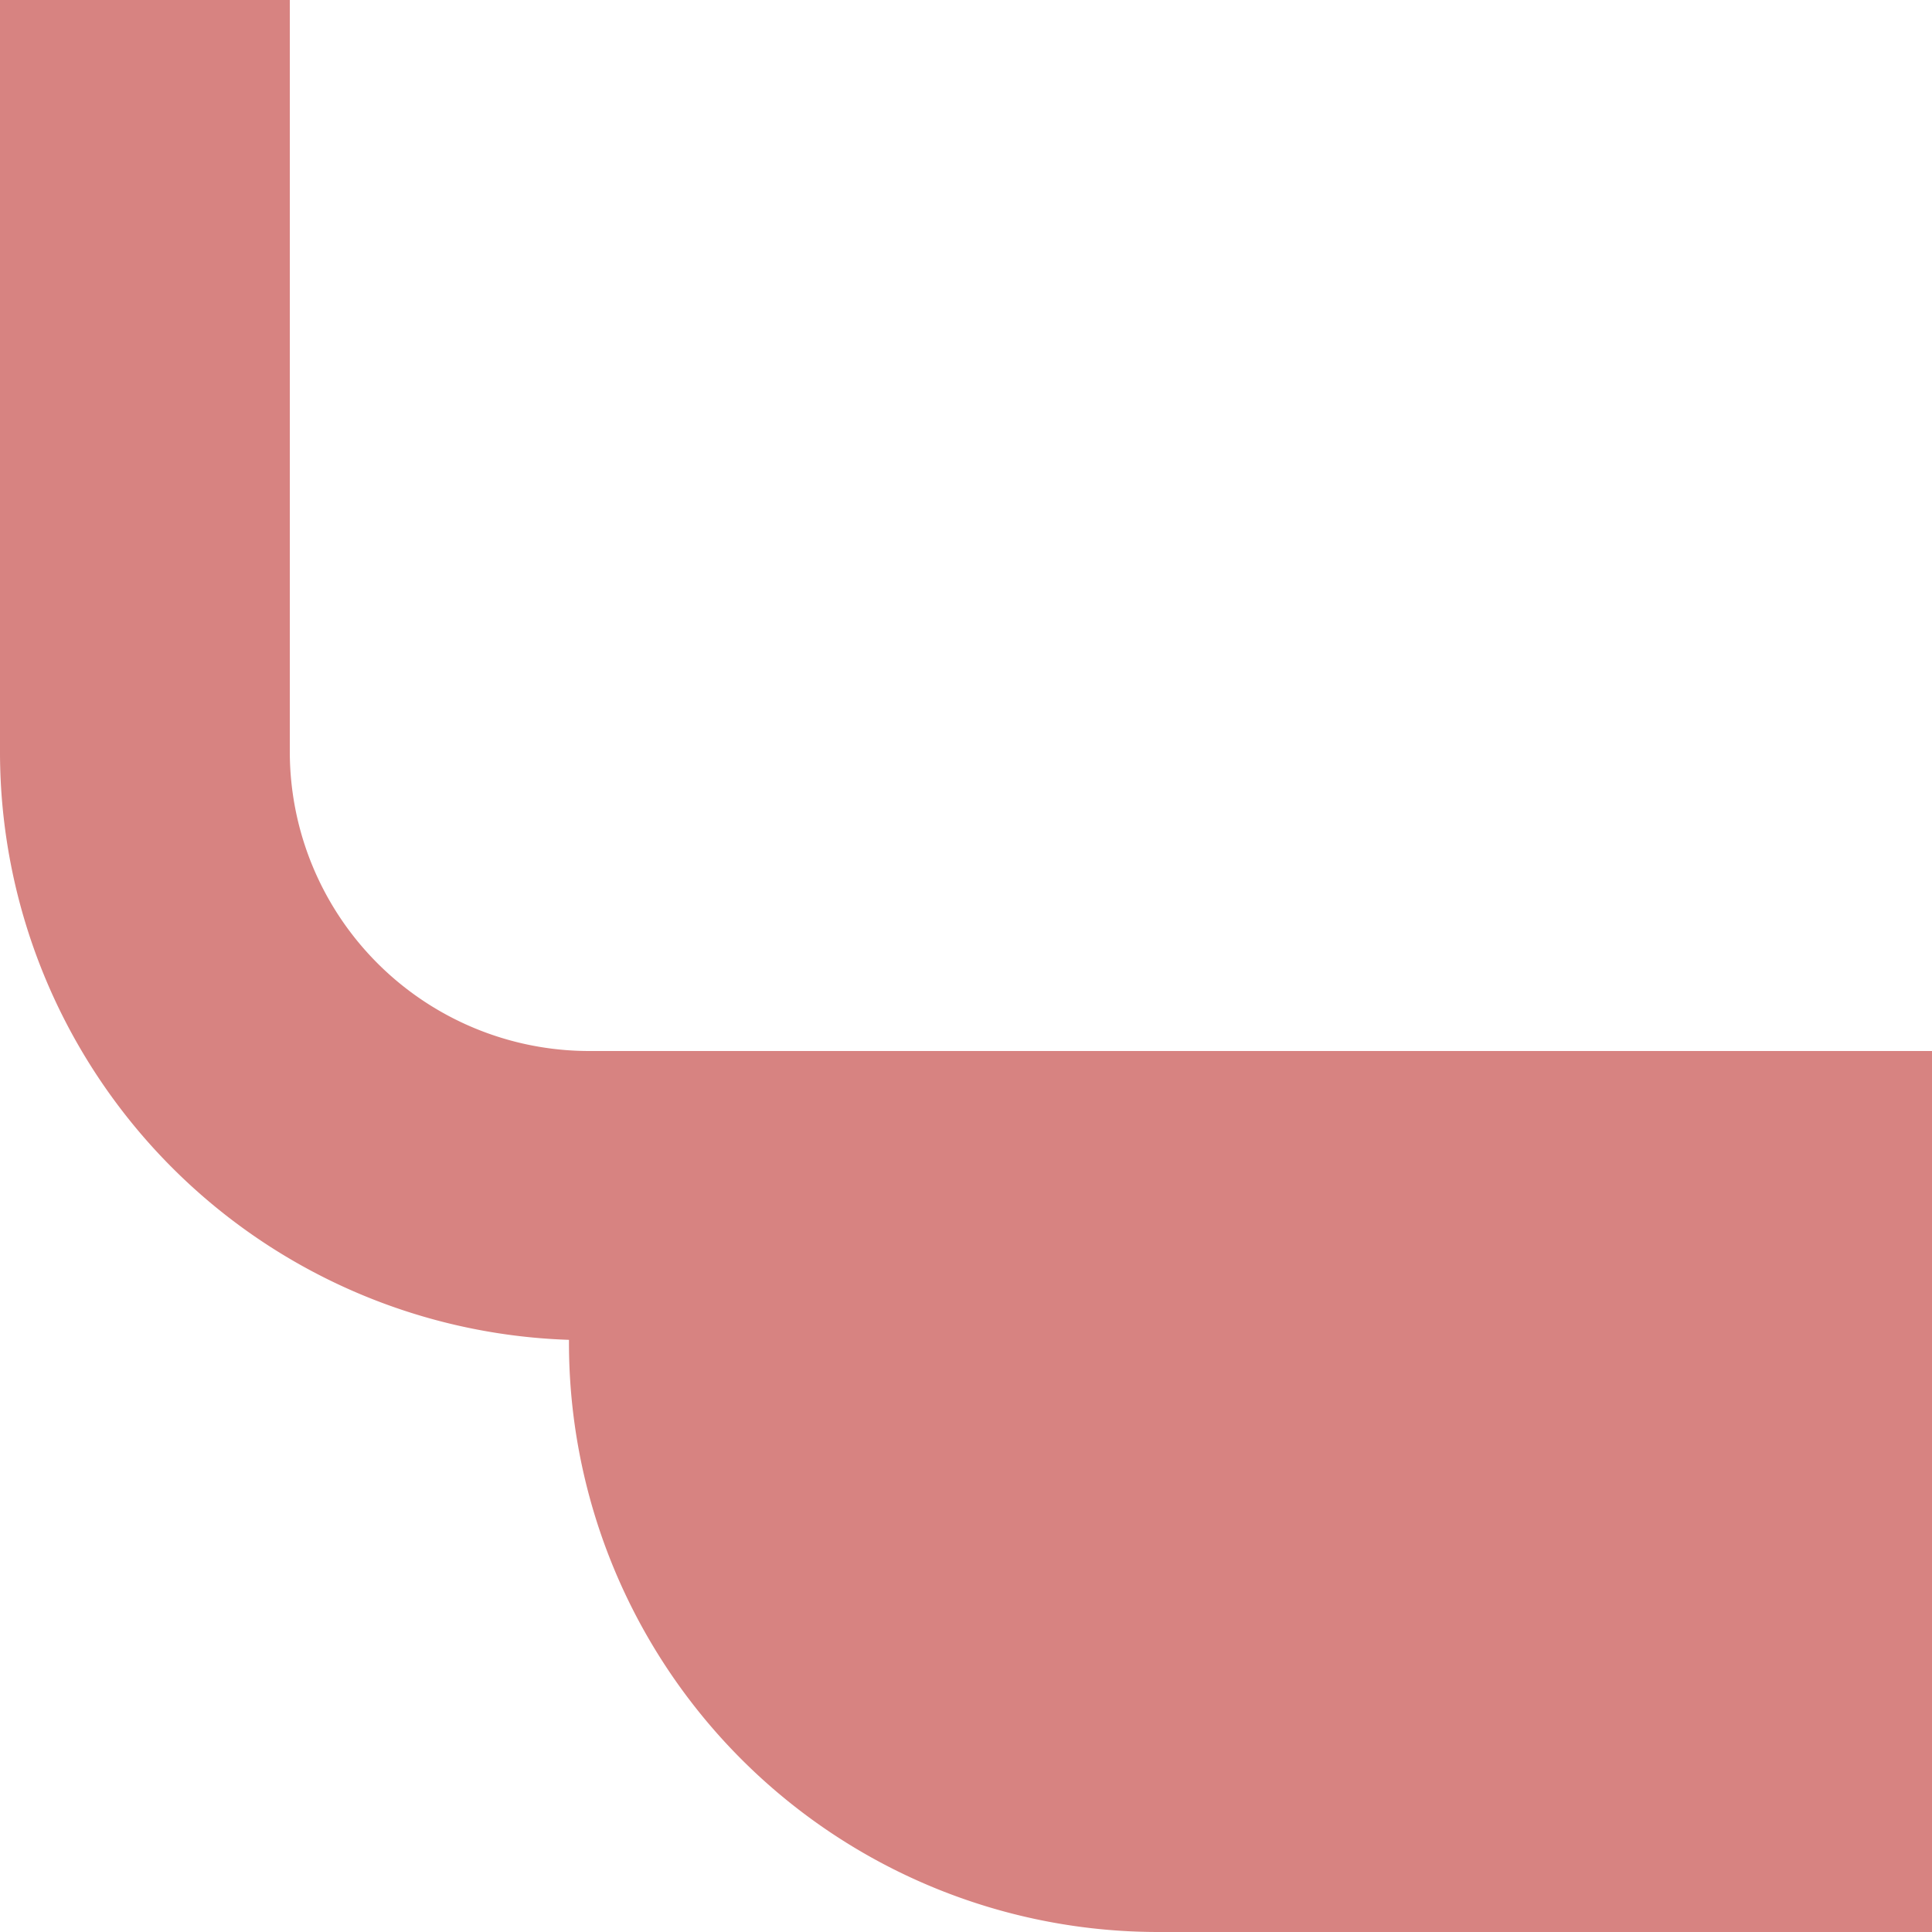 <svg id="Livello_1" data-name="Livello 1" xmlns="http://www.w3.org/2000/svg" viewBox="0 0 20 20"><defs><style>.cls-1{fill:#d78381;}</style></defs><title>bottom-left</title><path class="cls-1" d="M6.1,10.88A3.1,3.1,0,0,1,3,7.78V0H0V7.78a6.09,6.09,0,0,0,5.89,6.09v0A6.1,6.1,0,0,0,12,20h8V10.88Z"/></svg>